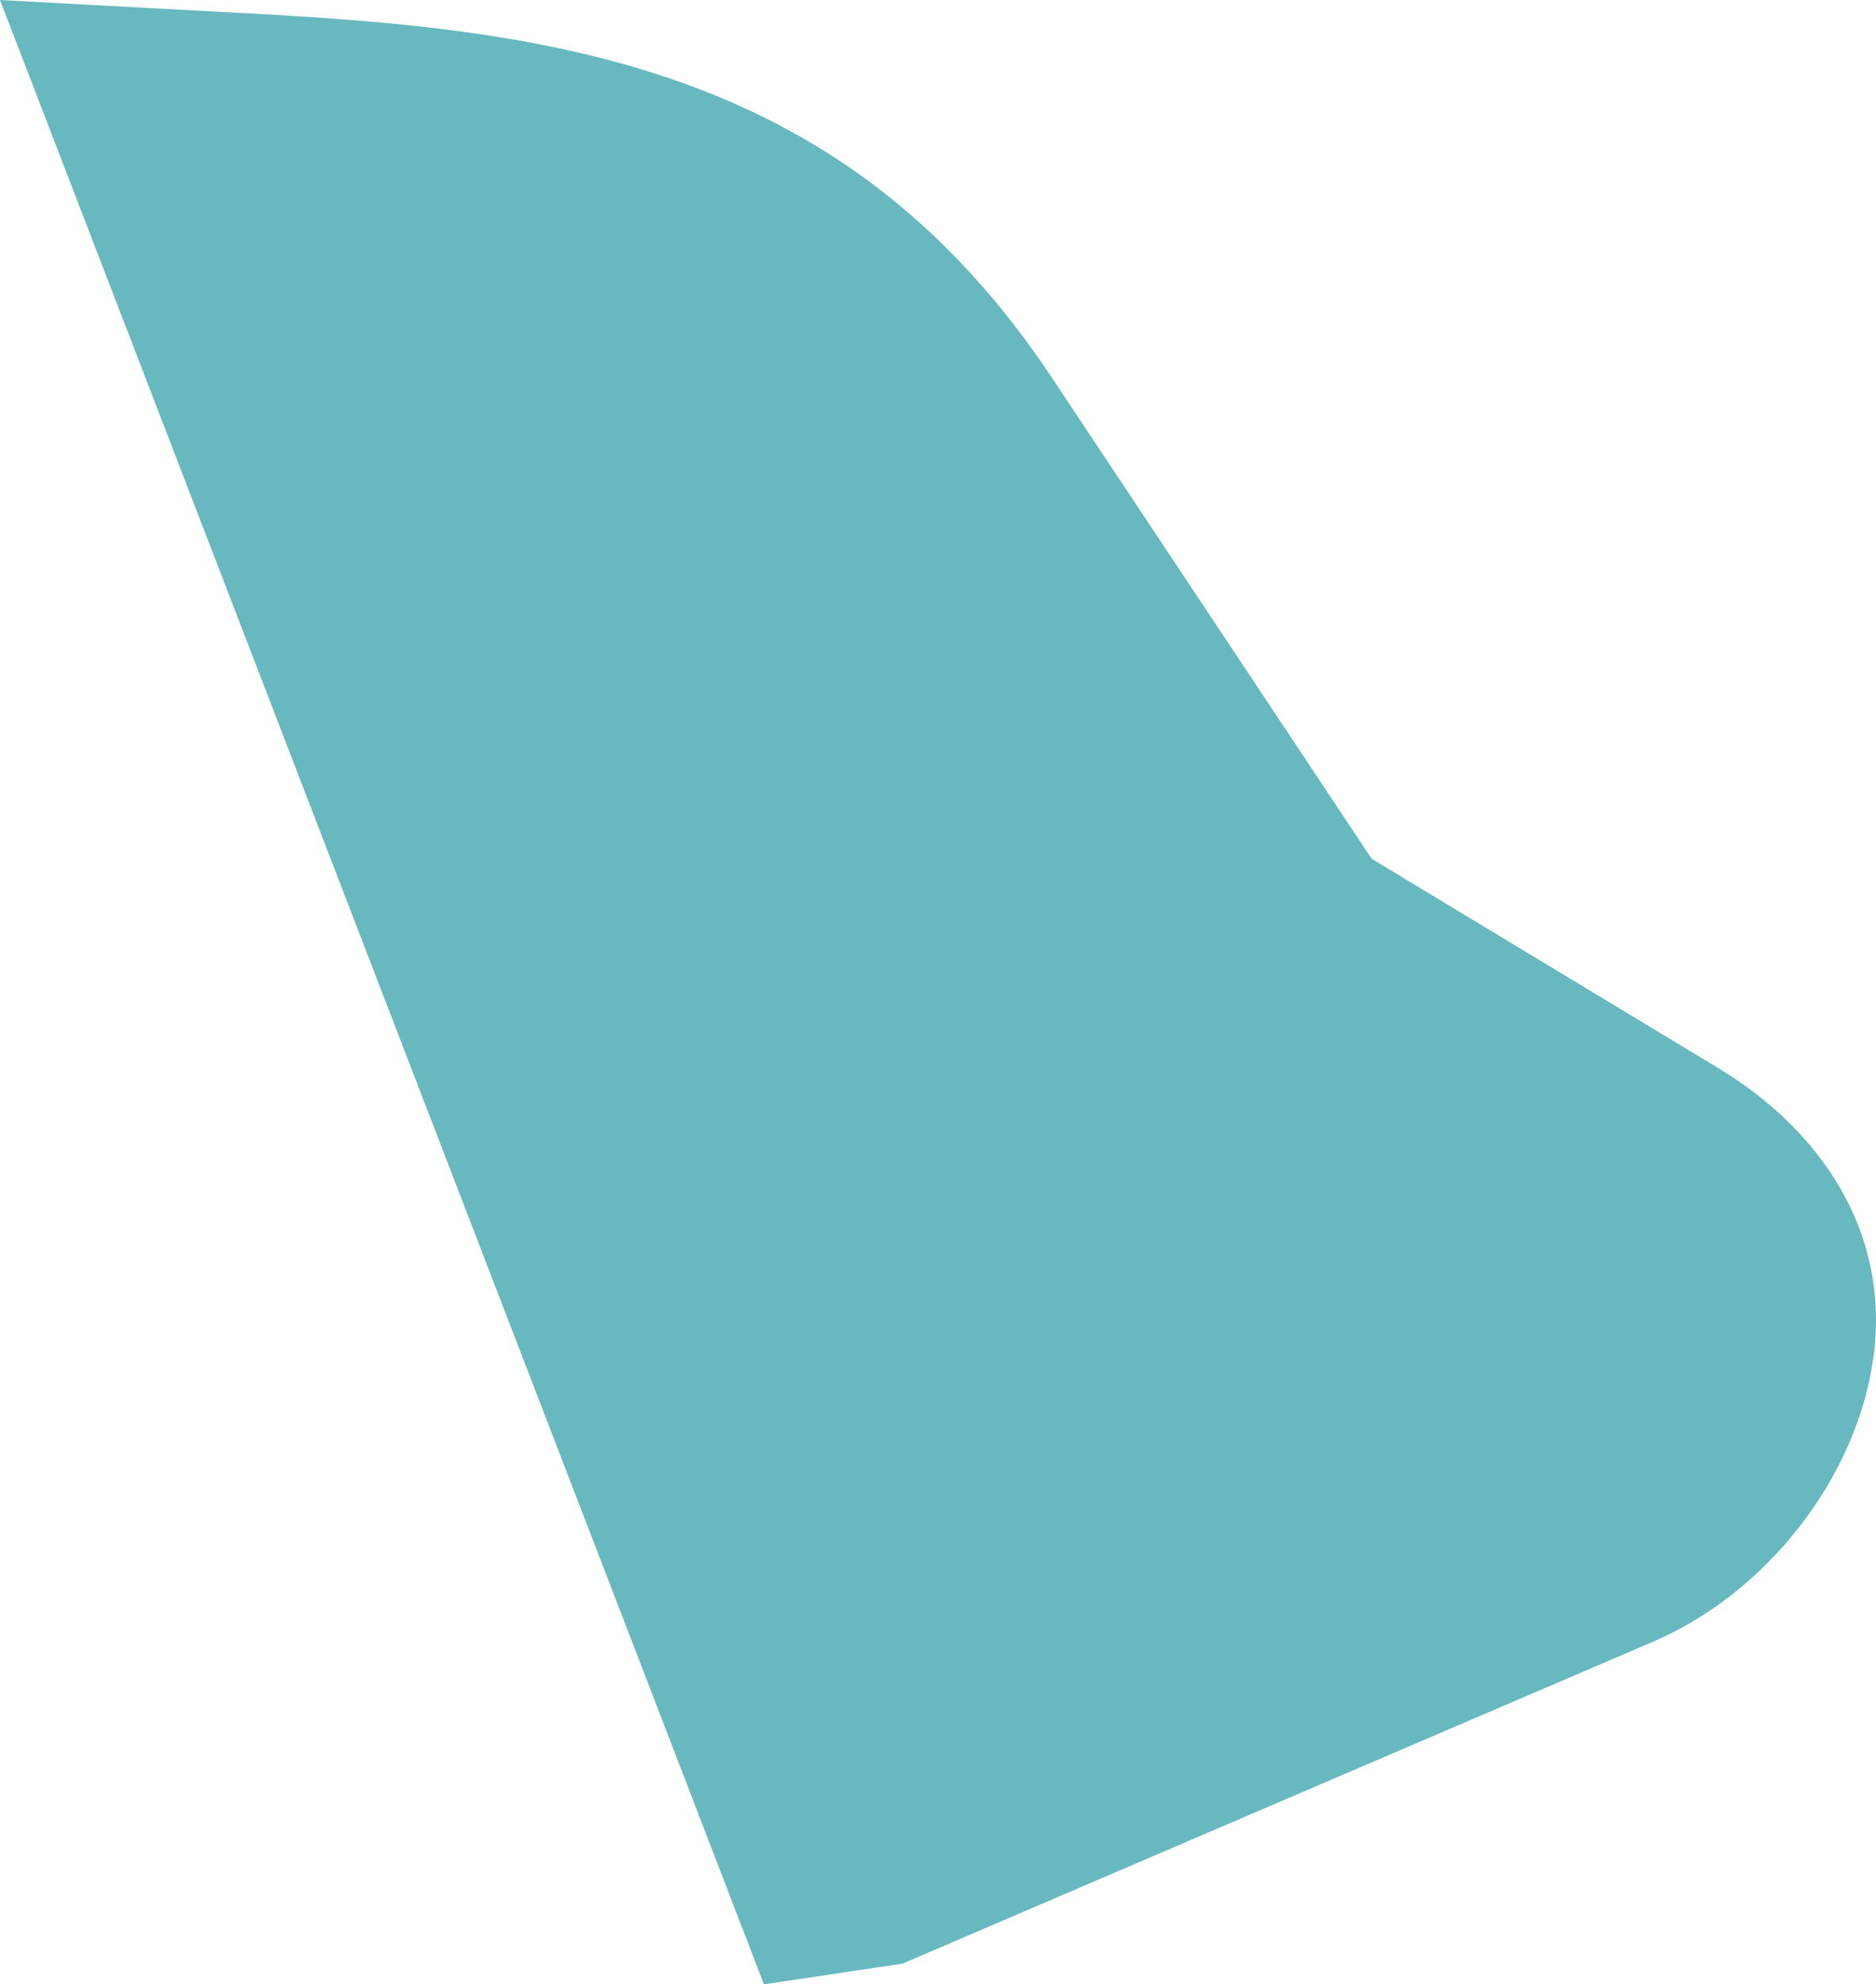 <?xml version="1.0" encoding="utf-8"?>
<!-- Generator: Adobe Illustrator 17.0.0, SVG Export Plug-In . SVG Version: 6.00 Build 0)  -->
<!DOCTYPE svg PUBLIC "-//W3C//DTD SVG 1.1 Basic//EN" "http://www.w3.org/Graphics/SVG/1.1/DTD/svg11-basic.dtd">
<svg version="1.1" baseProfile="basic" id="Слой_1"
	 xmlns="http://www.w3.org/2000/svg" xmlns:xlink="http://www.w3.org/1999/xlink" x="0px" y="0px" width="53.834px"
	 height="56.923px" viewBox="0 0 53.834 56.923" xml:space="preserve">
<path fill="#68B8BF" d="M53.763,38.913c0.475-3.55-1.488-6.483-4.46-8.277l-9.942-6.002L30.196,10.85
	c-2.933-4.417-6.419-6.915-10.343-8.375C15.99,1.036,11.749,0.628,7.204,0.388L0,0l21.922,56.923l3.978-0.594l21.553-9.242
	C50.672,45.706,53.294,42.411,53.763,38.913z"/>
</svg>
